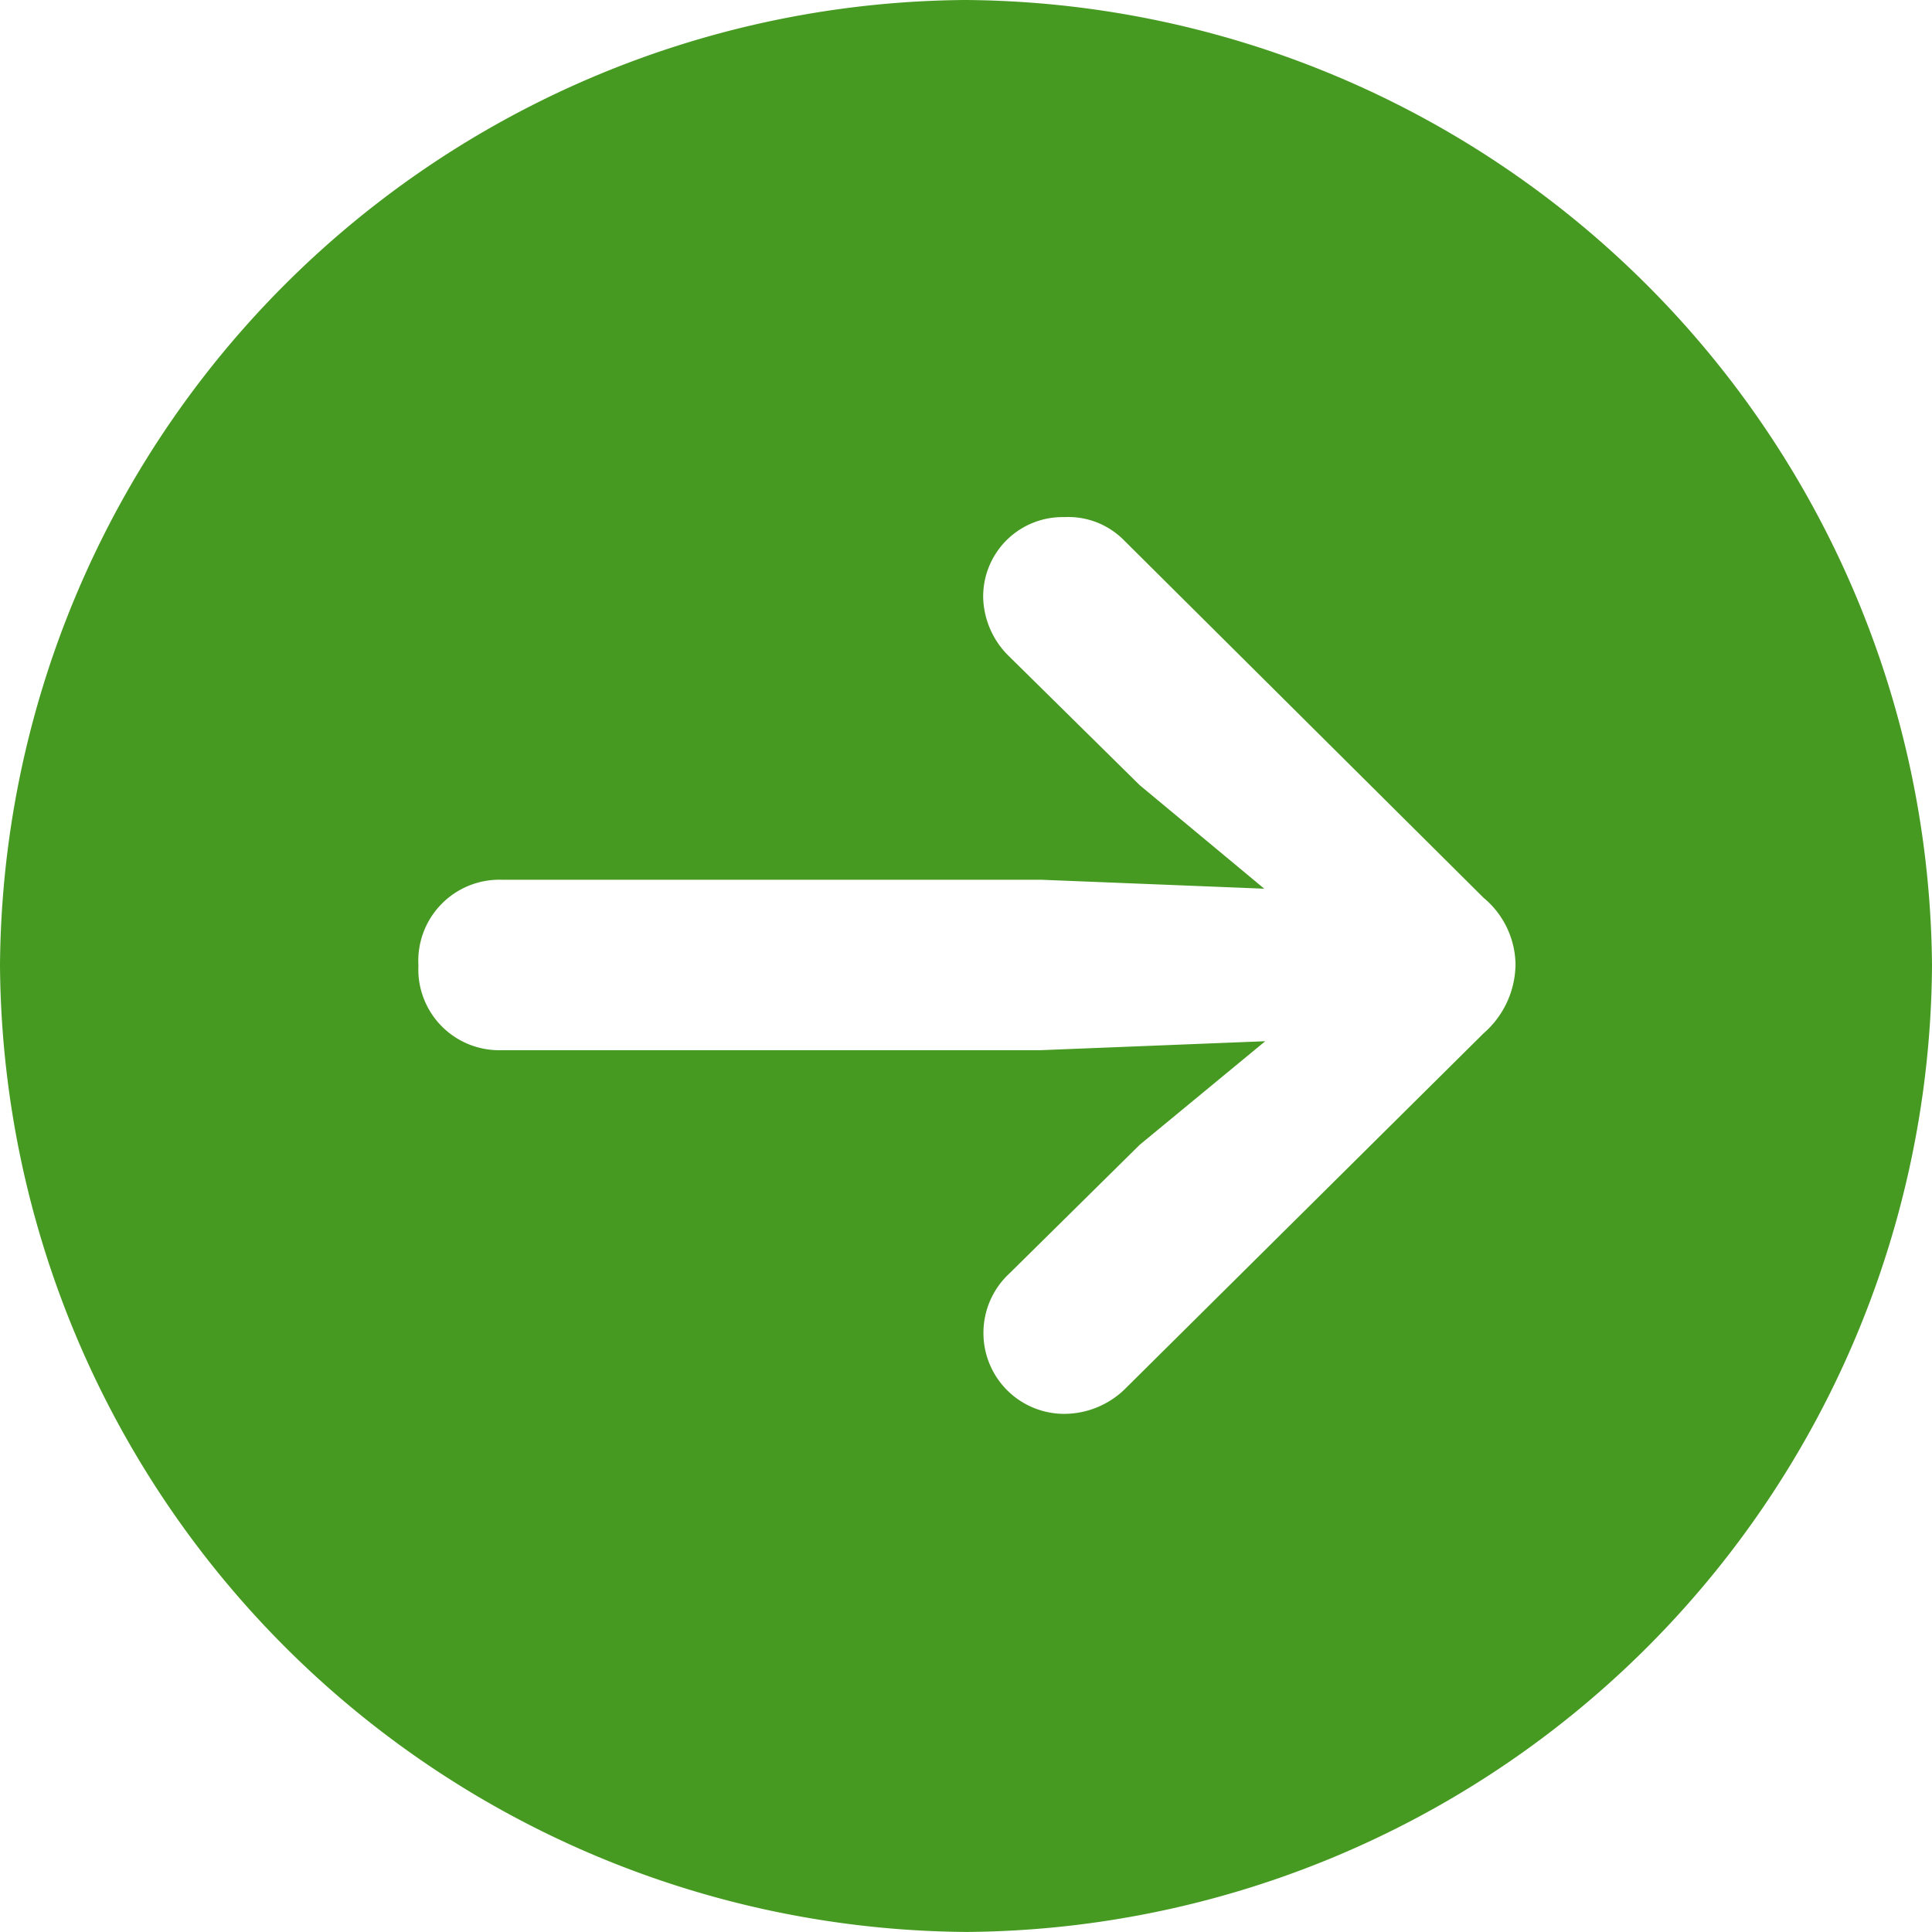 <svg xmlns="http://www.w3.org/2000/svg" viewBox="0 0 36.925 36.924"><defs><style>.a{fill:#469a21;}</style></defs><path class="a" d="M18.97,37.425A18.584,18.584,0,0,0,37.423,18.954,18.6,18.6,0,0,0,18.951.501,18.58,18.58,0,0,0,.498,18.954,18.6,18.6,0,0,0,18.97,37.425Zm10.493-18.49a1.769,1.769,0,0,1-.609,1.314L21.98,27.066a1.667,1.667,0,0,1-1.124.457,1.544,1.544,0,0,1-1.562-1.526q-0-.019,0-.037a1.547,1.547,0,0,1,.5-1.124l2.486-2.455,2.4-1.98-4.285.171h-10.3a1.545,1.545,0,0,1-1.601-1.487q-.002-.066.001-.132a1.55,1.55,0,0,1,1.459-1.636q.071-.004.141-.002h10.3l4.266.171L22.28,15.507,19.789,13.05a1.624,1.624,0,0,1-.5-1.124,1.517,1.517,0,0,1,1.491-1.542q.035-.001.071 0a1.492,1.492,0,0,1,1.124.438l6.878,6.838A1.686,1.686,0,0,1,29.463,18.935Z" transform="translate(-0.498 -0.501)"/></svg>